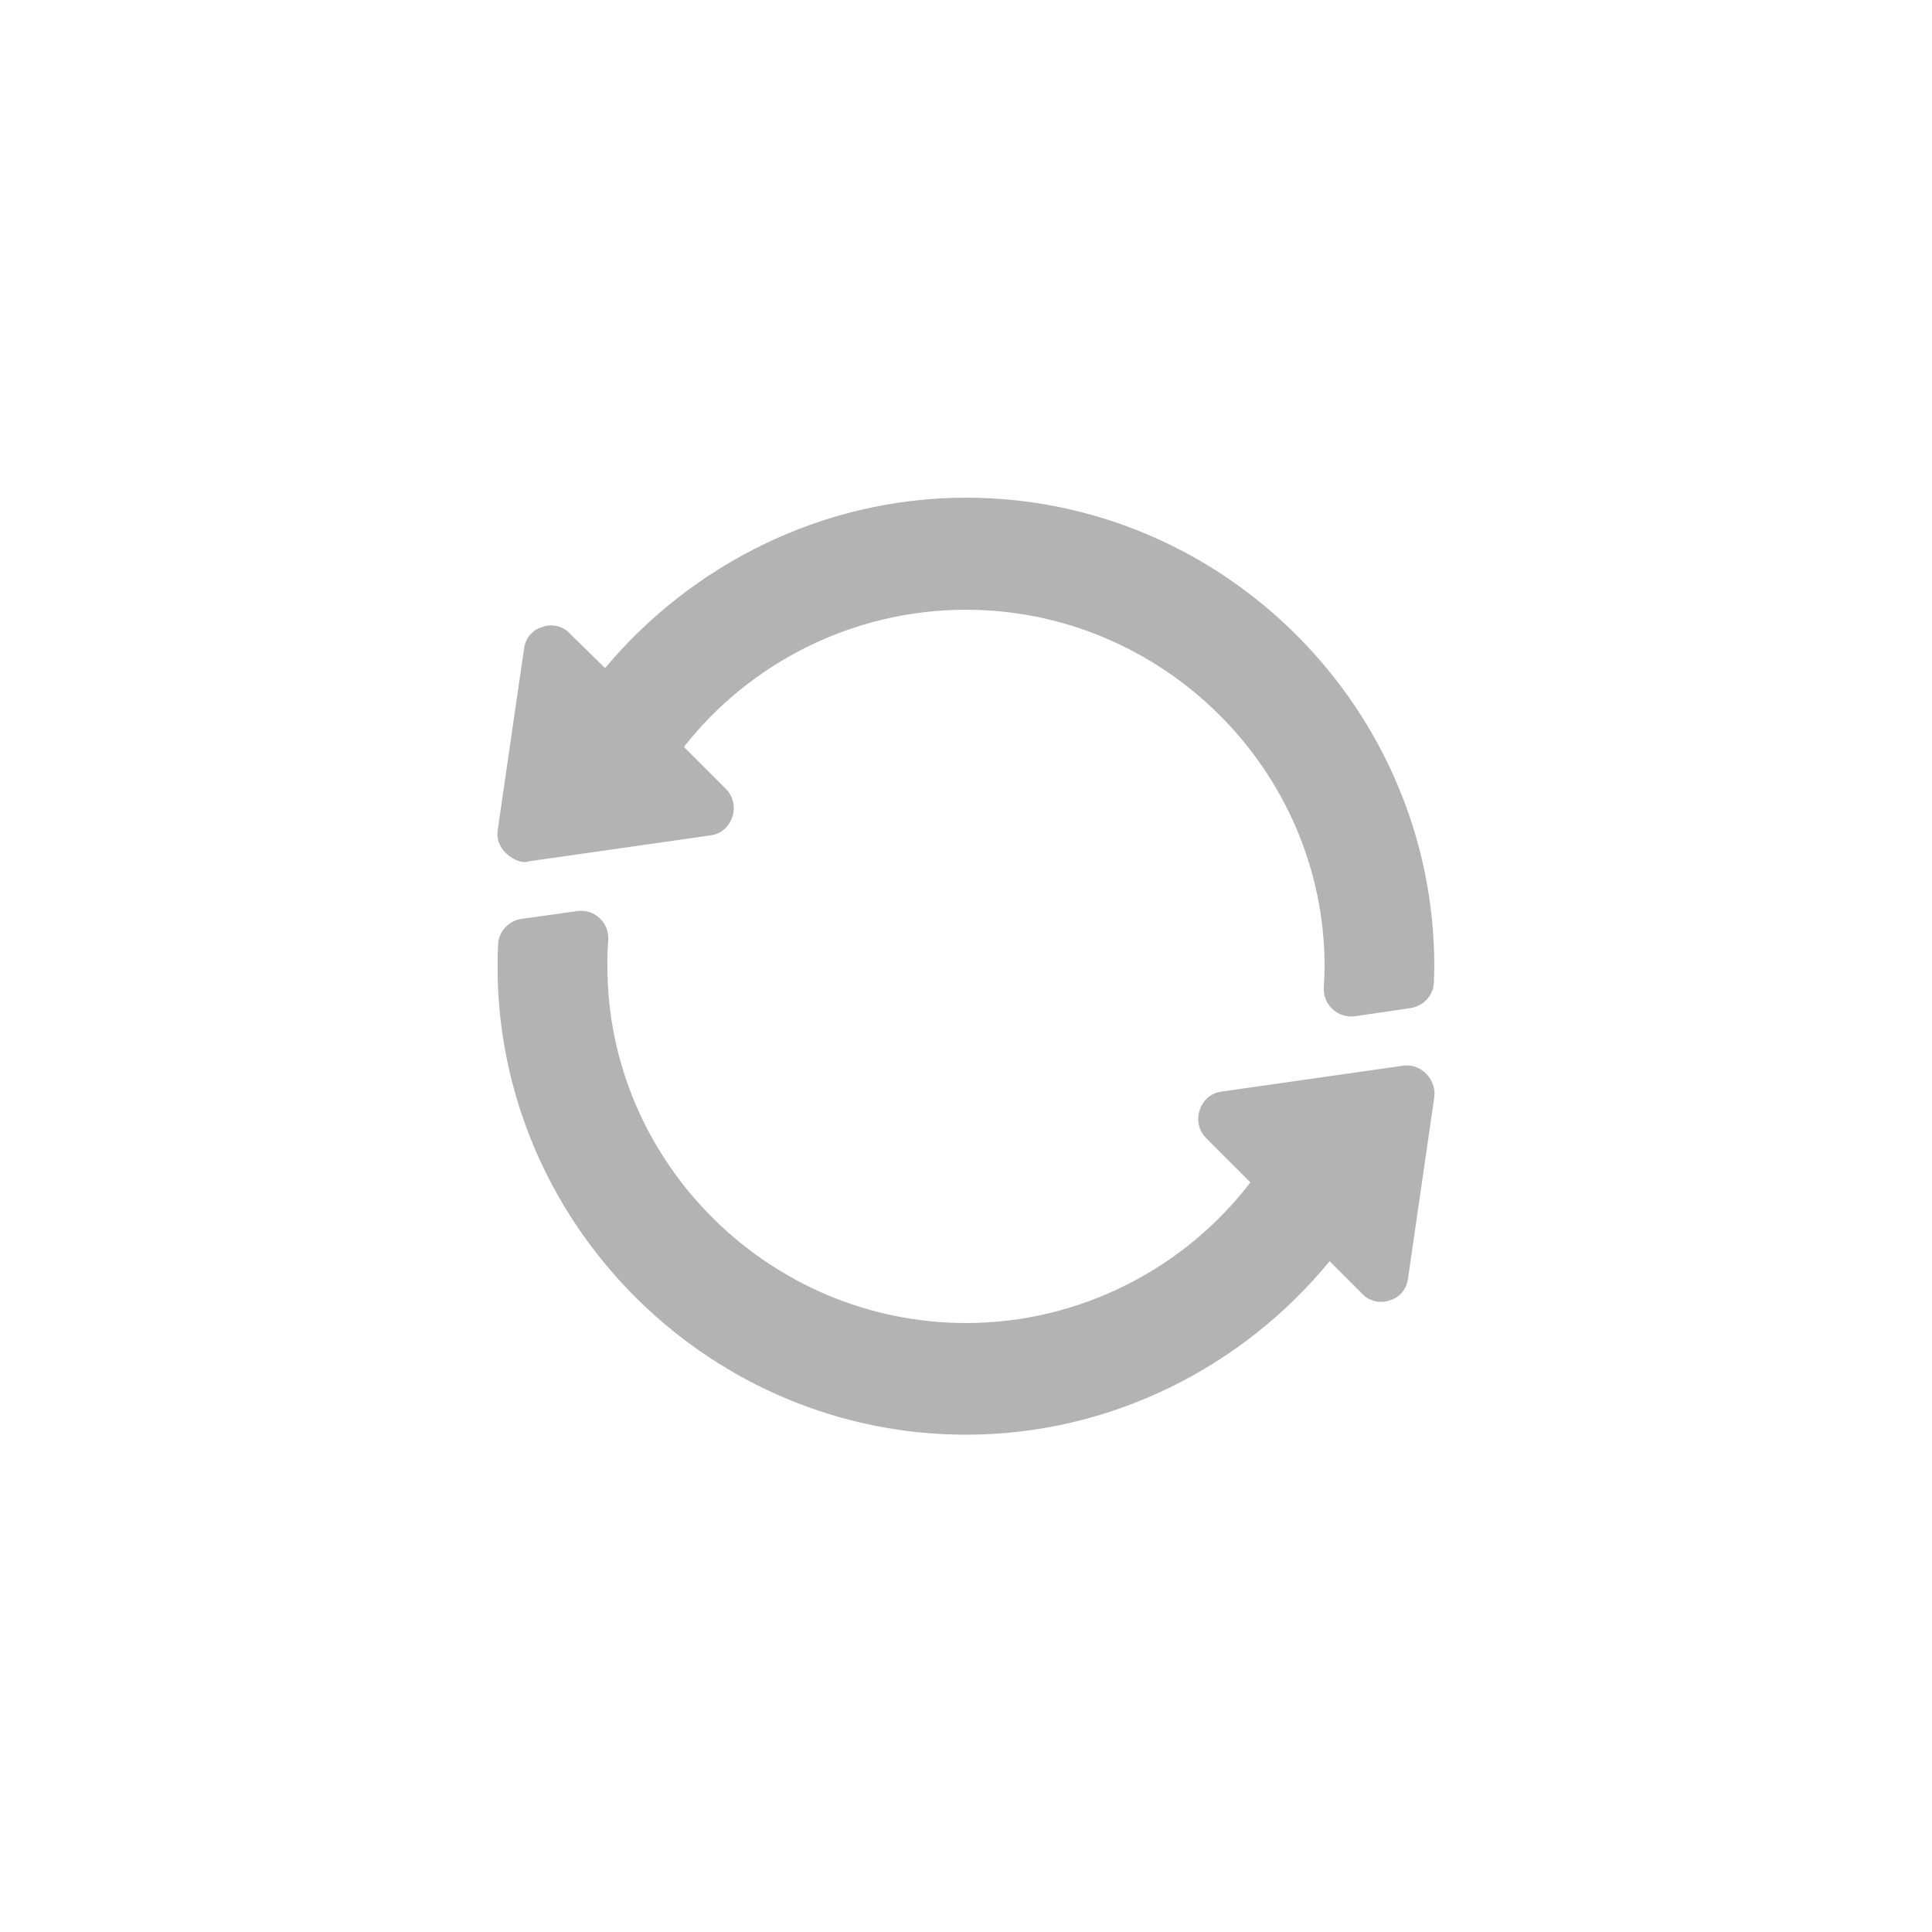 <?xml version="1.0" encoding="utf-8"?>
<!-- Generator: Adobe Illustrator 23.0.3, SVG Export Plug-In . SVG Version: 6.00 Build 0)  -->
<svg version="1.0" id="Livello_1" xmlns="http://www.w3.org/2000/svg" xmlns:xlink="http://www.w3.org/1999/xlink" x="0px" y="0px"
	 viewBox="0 0 50 50" enable-background="new 0 0 50 50" xml:space="preserve">
<g>
	<rect opacity="0.44" fill="none" width="50" height="50"/>
	<g>
		<path fill="#B3B3B3" d="M25,12.88c-3.73,0-7.12,1.75-9.34,4.41l-0.91-0.89c-0.18-0.2-0.47-0.27-0.72-0.17
			c-0.26,0.07-0.44,0.3-0.47,0.57l-0.68,4.69c-0.08,0.58,0.59,0.91,0.81,0.8c0.14-0.02,4.99-0.71,4.69-0.67
			c0.27-0.03,0.48-0.21,0.57-0.47c0.09-0.26,0.03-0.54-0.17-0.74l-1.08-1.08c1.69-2.16,4.36-3.55,7.3-3.55
			c5.07,0,9.26,4.13,9.28,9.2c0,0.01,0,0.01,0,0.03c0,0.18-0.01,0.36-0.02,0.54c-0.03,0.45,0.36,0.81,0.81,0.75l1.43-0.21
			c0.34-0.05,0.6-0.33,0.61-0.68c0-0.13,0.01-0.27,0.01-0.4C37.12,18.35,31.68,12.88,25,12.88z"/>
		<path fill="#B3B3B3" d="M36.31,27.58c-0.14,0.02-4.99,0.71-4.69,0.67c-0.27,0.03-0.48,0.21-0.57,0.47
			c-0.09,0.26-0.03,0.54,0.17,0.74l1.14,1.14c-1.68,2.2-4.38,3.64-7.36,3.64c-5.08,0-9.28-4.15-9.28-9.23
			c0-0.09-0.01-0.29,0.02-0.67c0.04-0.46-0.36-0.83-0.81-0.76l-1.43,0.2c-0.34,0.05-0.6,0.33-0.61,0.67
			c-0.02,0.4-0.01,0.71-0.01,0.86c0.16,6.52,5.56,11.82,12.12,11.82c3.78,0,7.19-1.78,9.41-4.49l0.84,0.84
			c0.19,0.21,0.5,0.26,0.72,0.17c0.26-0.07,0.44-0.3,0.47-0.57l0.68-4.69C37.18,27.94,36.77,27.51,36.31,27.58z"/>
	</g>
</g>
</svg>
